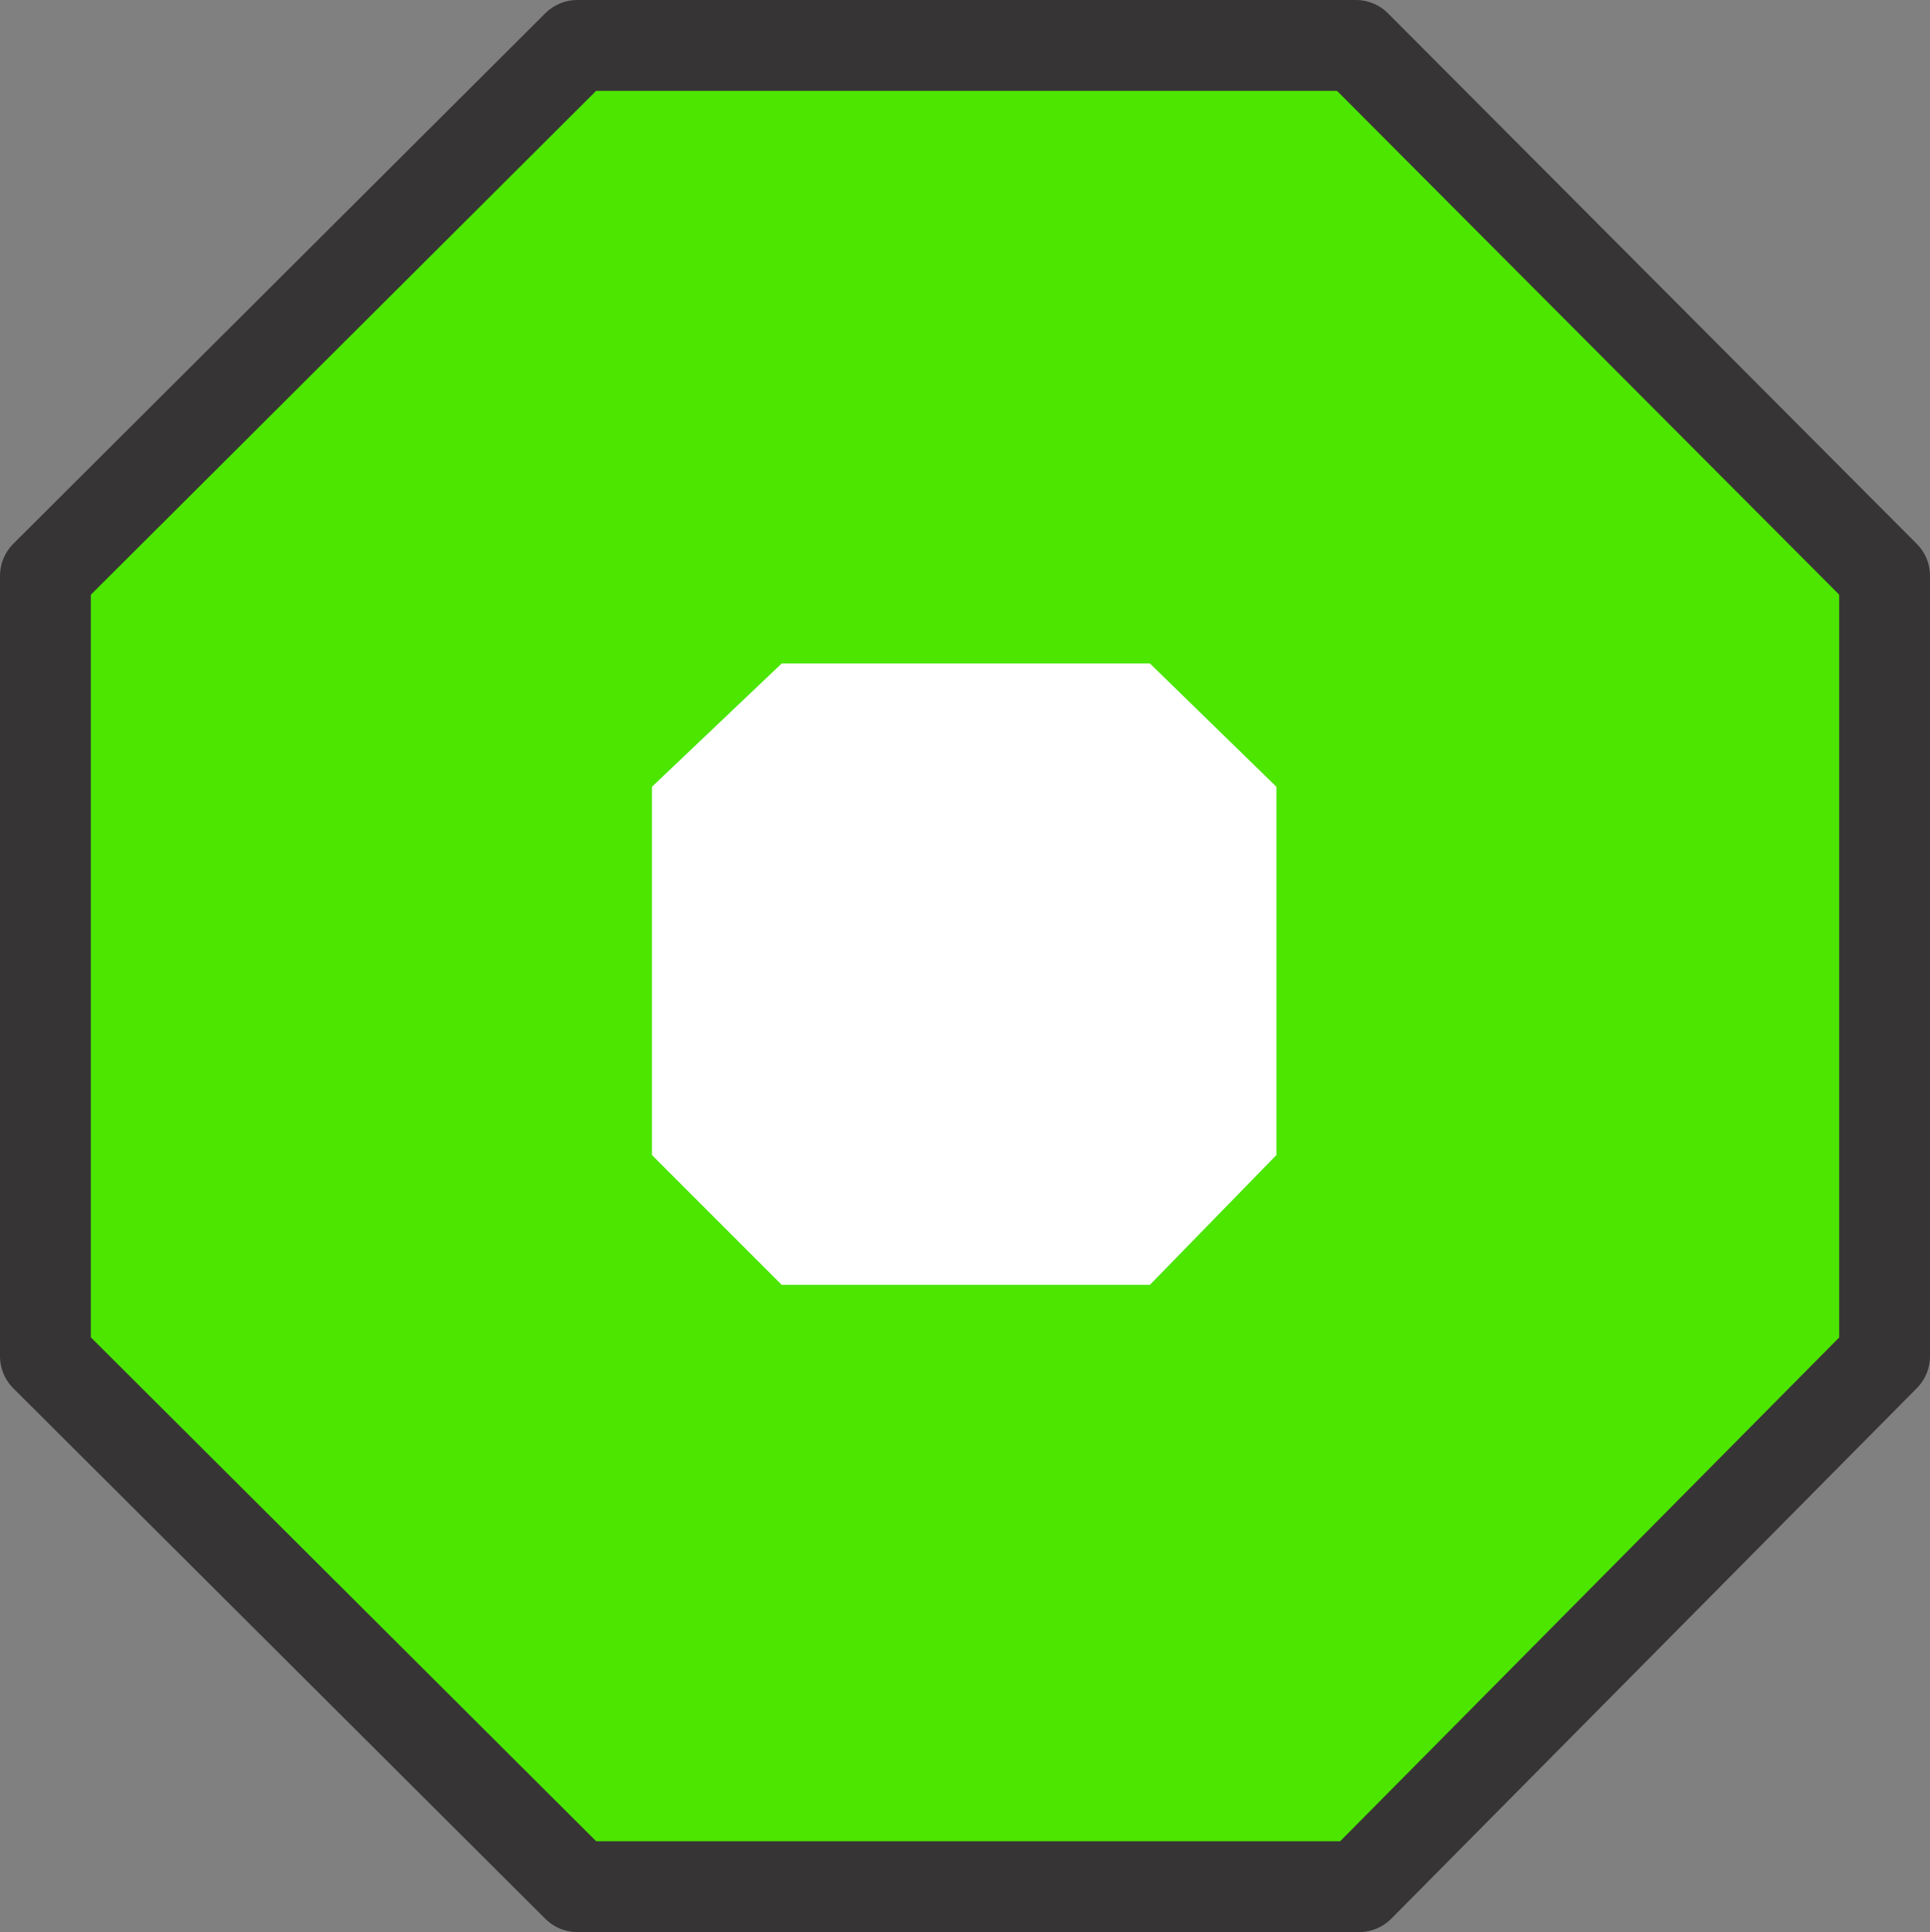 <?xml version="1.0" encoding="UTF-8"?><svg id="a" xmlns="http://www.w3.org/2000/svg" viewBox="0 0 11.9 11.91"><rect x="0" y="0" width="11.9" height="11.91" fill="#808080" stroke="none"/><path d="M11.62,8.36l-3.24,3.27H3.56L.28,8.36V3.55L3.56.28h4.8l3.26,3.27v4.81Z" fill="#4ce600" fill-rule="evenodd" stroke="#373435" stroke-linecap="round" stroke-linejoin="round" stroke-width=".56"/><path d="M7.87,7.12l-.78.8h-2.27l-.8-.8v-2.27l.8-.76h2.27l.78.76v2.27Z" fill="#fff" fill-rule="evenodd" stroke-width="0"/></svg>